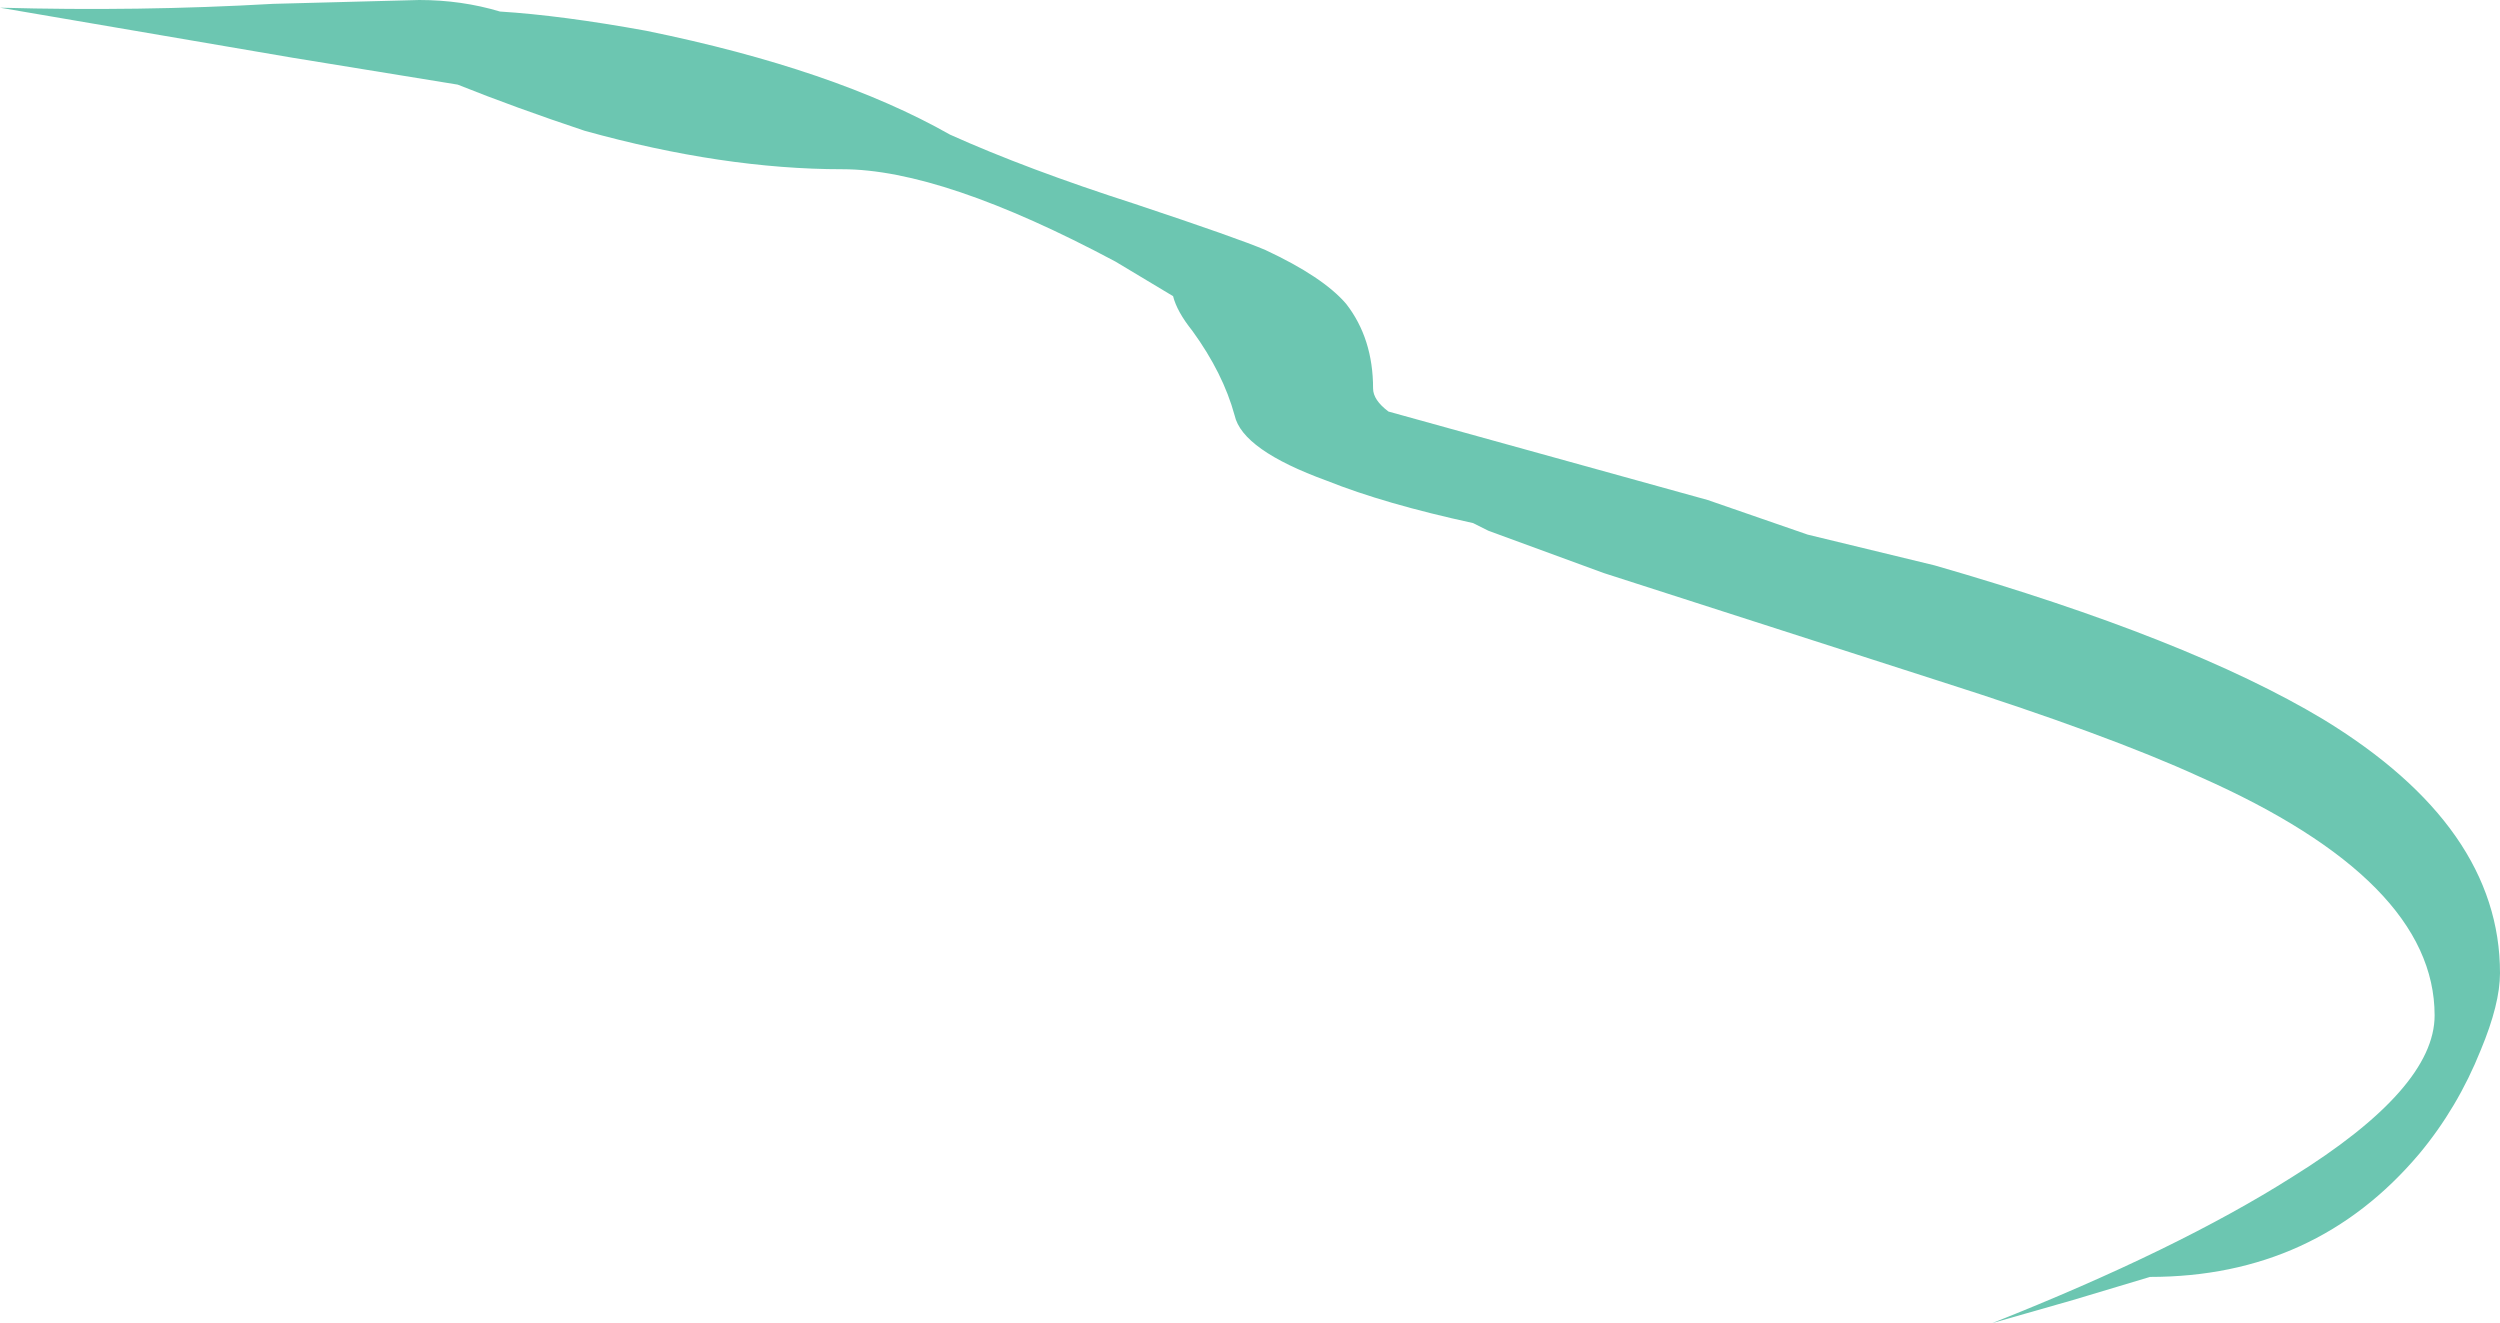 <?xml version="1.0" encoding="UTF-8" standalone="no"?>
<svg xmlns:ffdec="https://www.free-decompiler.com/flash" xmlns:xlink="http://www.w3.org/1999/xlink" ffdec:objectType="shape" height="17.2px" width="32.5px" xmlns="http://www.w3.org/2000/svg">
  <g transform="matrix(1.0, 0.0, 0.0, 1.0, 0.0, 0.0)">
    <path d="M25.2 8.85 L20.85 7.45 19.35 6.9 19.15 6.8 Q18.0 6.55 17.25 6.25 16.15 5.85 16.05 5.4 15.9 4.85 15.5 4.3 15.3 4.05 15.25 3.85 L14.5 3.4 Q12.25 2.2 10.95 2.2 9.4 2.2 7.6 1.7 6.7 1.4 5.95 1.1 L3.8 0.75 0.0 0.1 Q1.8 0.15 3.55 0.05 L5.45 0.0 Q6.0 0.0 6.5 0.15 7.3 0.2 8.4 0.4 10.85 0.9 12.35 1.75 13.35 2.2 14.75 2.65 16.1 3.1 16.45 3.25 17.2 3.6 17.5 3.95 17.85 4.4 17.85 5.05 17.85 5.2 18.05 5.35 L22.2 6.5 23.5 6.95 25.15 7.35 Q28.45 8.3 30.2 9.35 32.5 10.75 32.5 12.65 32.5 13.05 32.25 13.65 31.95 14.4 31.45 15.0 30.1 16.6 27.95 16.6 L26.95 16.9 25.9 17.2 Q28.3 16.25 29.8 15.3 31.65 14.15 31.65 13.2 31.65 11.45 28.6 10.1 27.4 9.55 25.2 8.85" fill="#6cc6b1" fill-rule="evenodd" stroke="none"/>
  </g>
</svg>
